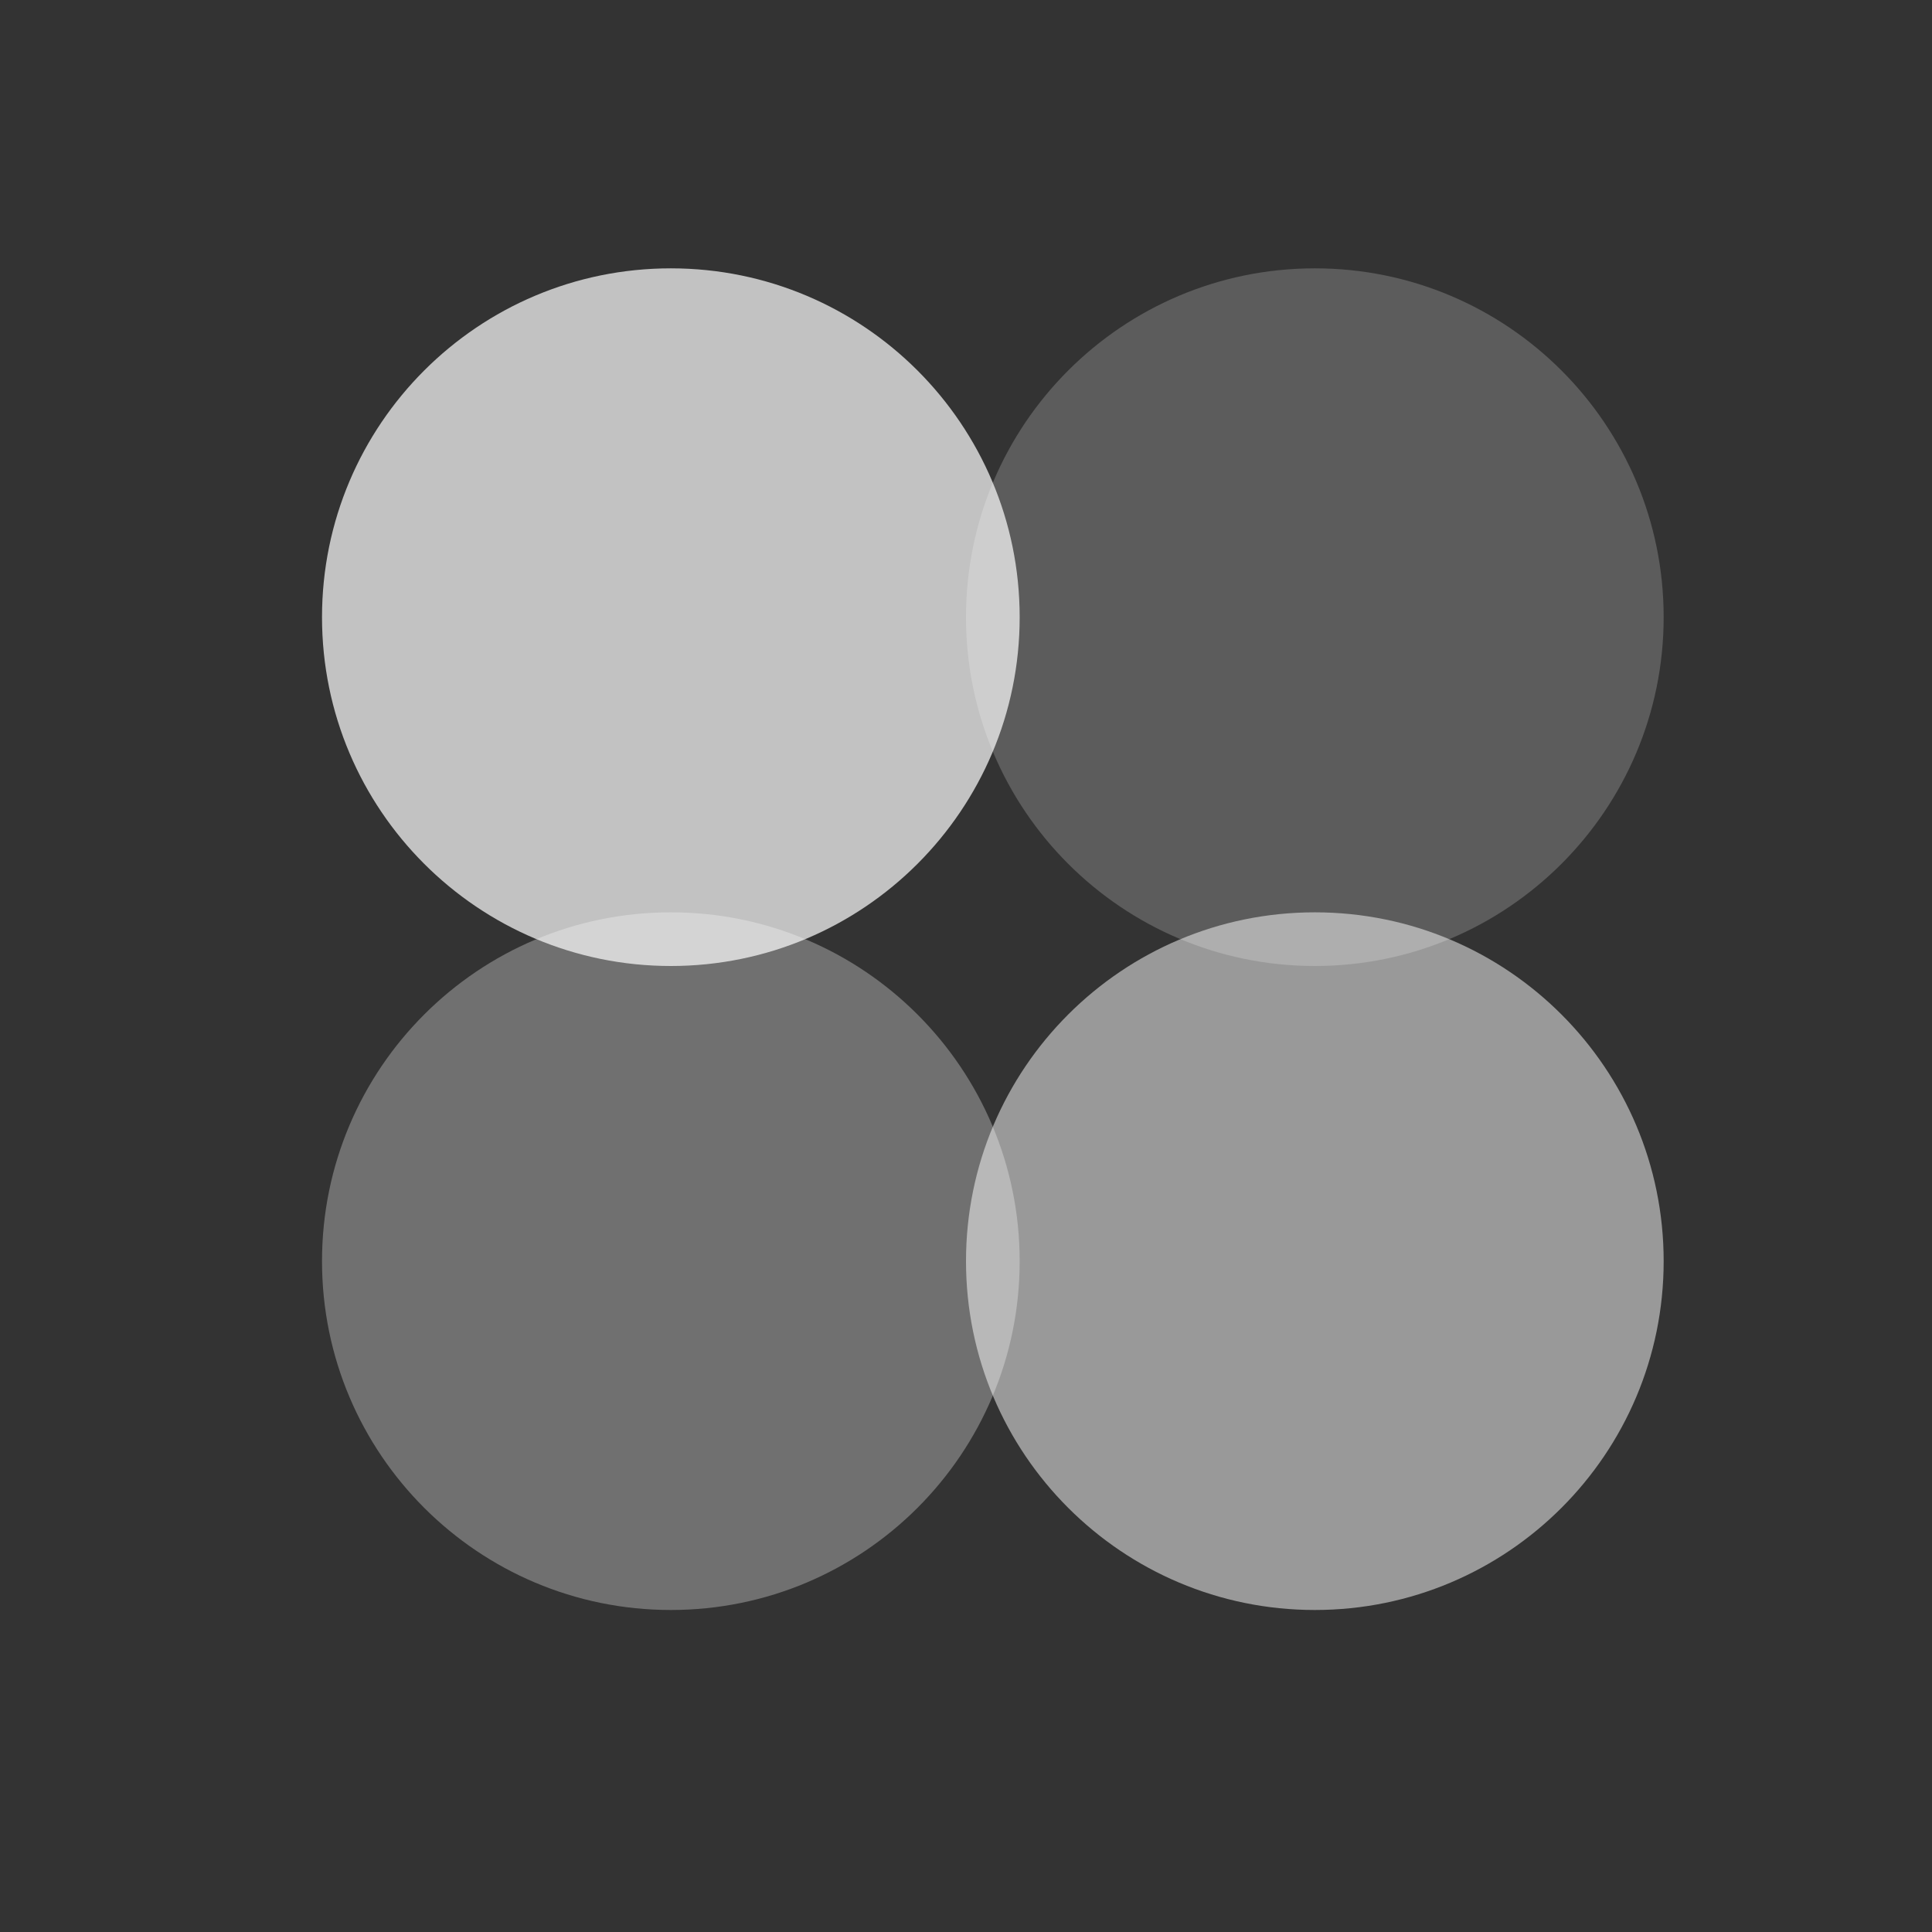 <svg width="64" height="64" viewBox="0 0 64 64" fill="none" xmlns="http://www.w3.org/2000/svg">
<rect x="0" y="0" width="64" height="64" fill="#333333" stroke="none"/>
<path opacity="0.7" d="M33.778 20.445C33.778 14.062 28.605 8.889 22.223 8.889C15.841 8.889 10.667 14.062 10.667 20.445C10.667 26.826 15.841 32 22.223 32C28.605 32 33.778 26.826 33.778 20.445Z" fill="white"/>
<path opacity="0.2" d="M55.111 20.445C55.111 14.062 49.938 8.889 43.556 8.889C37.174 8.889 32 14.062 32 20.445C32 26.826 37.174 32 43.556 32C49.938 32 55.111 26.826 55.111 20.445Z" fill="white"/>
<path opacity="0.3" d="M33.778 41.778C33.778 35.396 28.605 30.222 22.223 30.222C15.841 30.222 10.667 35.396 10.667 41.778C10.667 48.16 15.841 53.333 22.223 53.333C28.605 53.333 33.778 48.16 33.778 41.778Z" fill="white"/>
<path opacity="0.5" d="M55.111 41.778C55.111 35.396 49.938 30.222 43.556 30.222C37.174 30.222 32 35.396 32 41.778C32 48.16 37.174 53.333 43.556 53.333C49.938 53.333 55.111 48.16 55.111 41.778Z" fill="white"/>
</svg>

